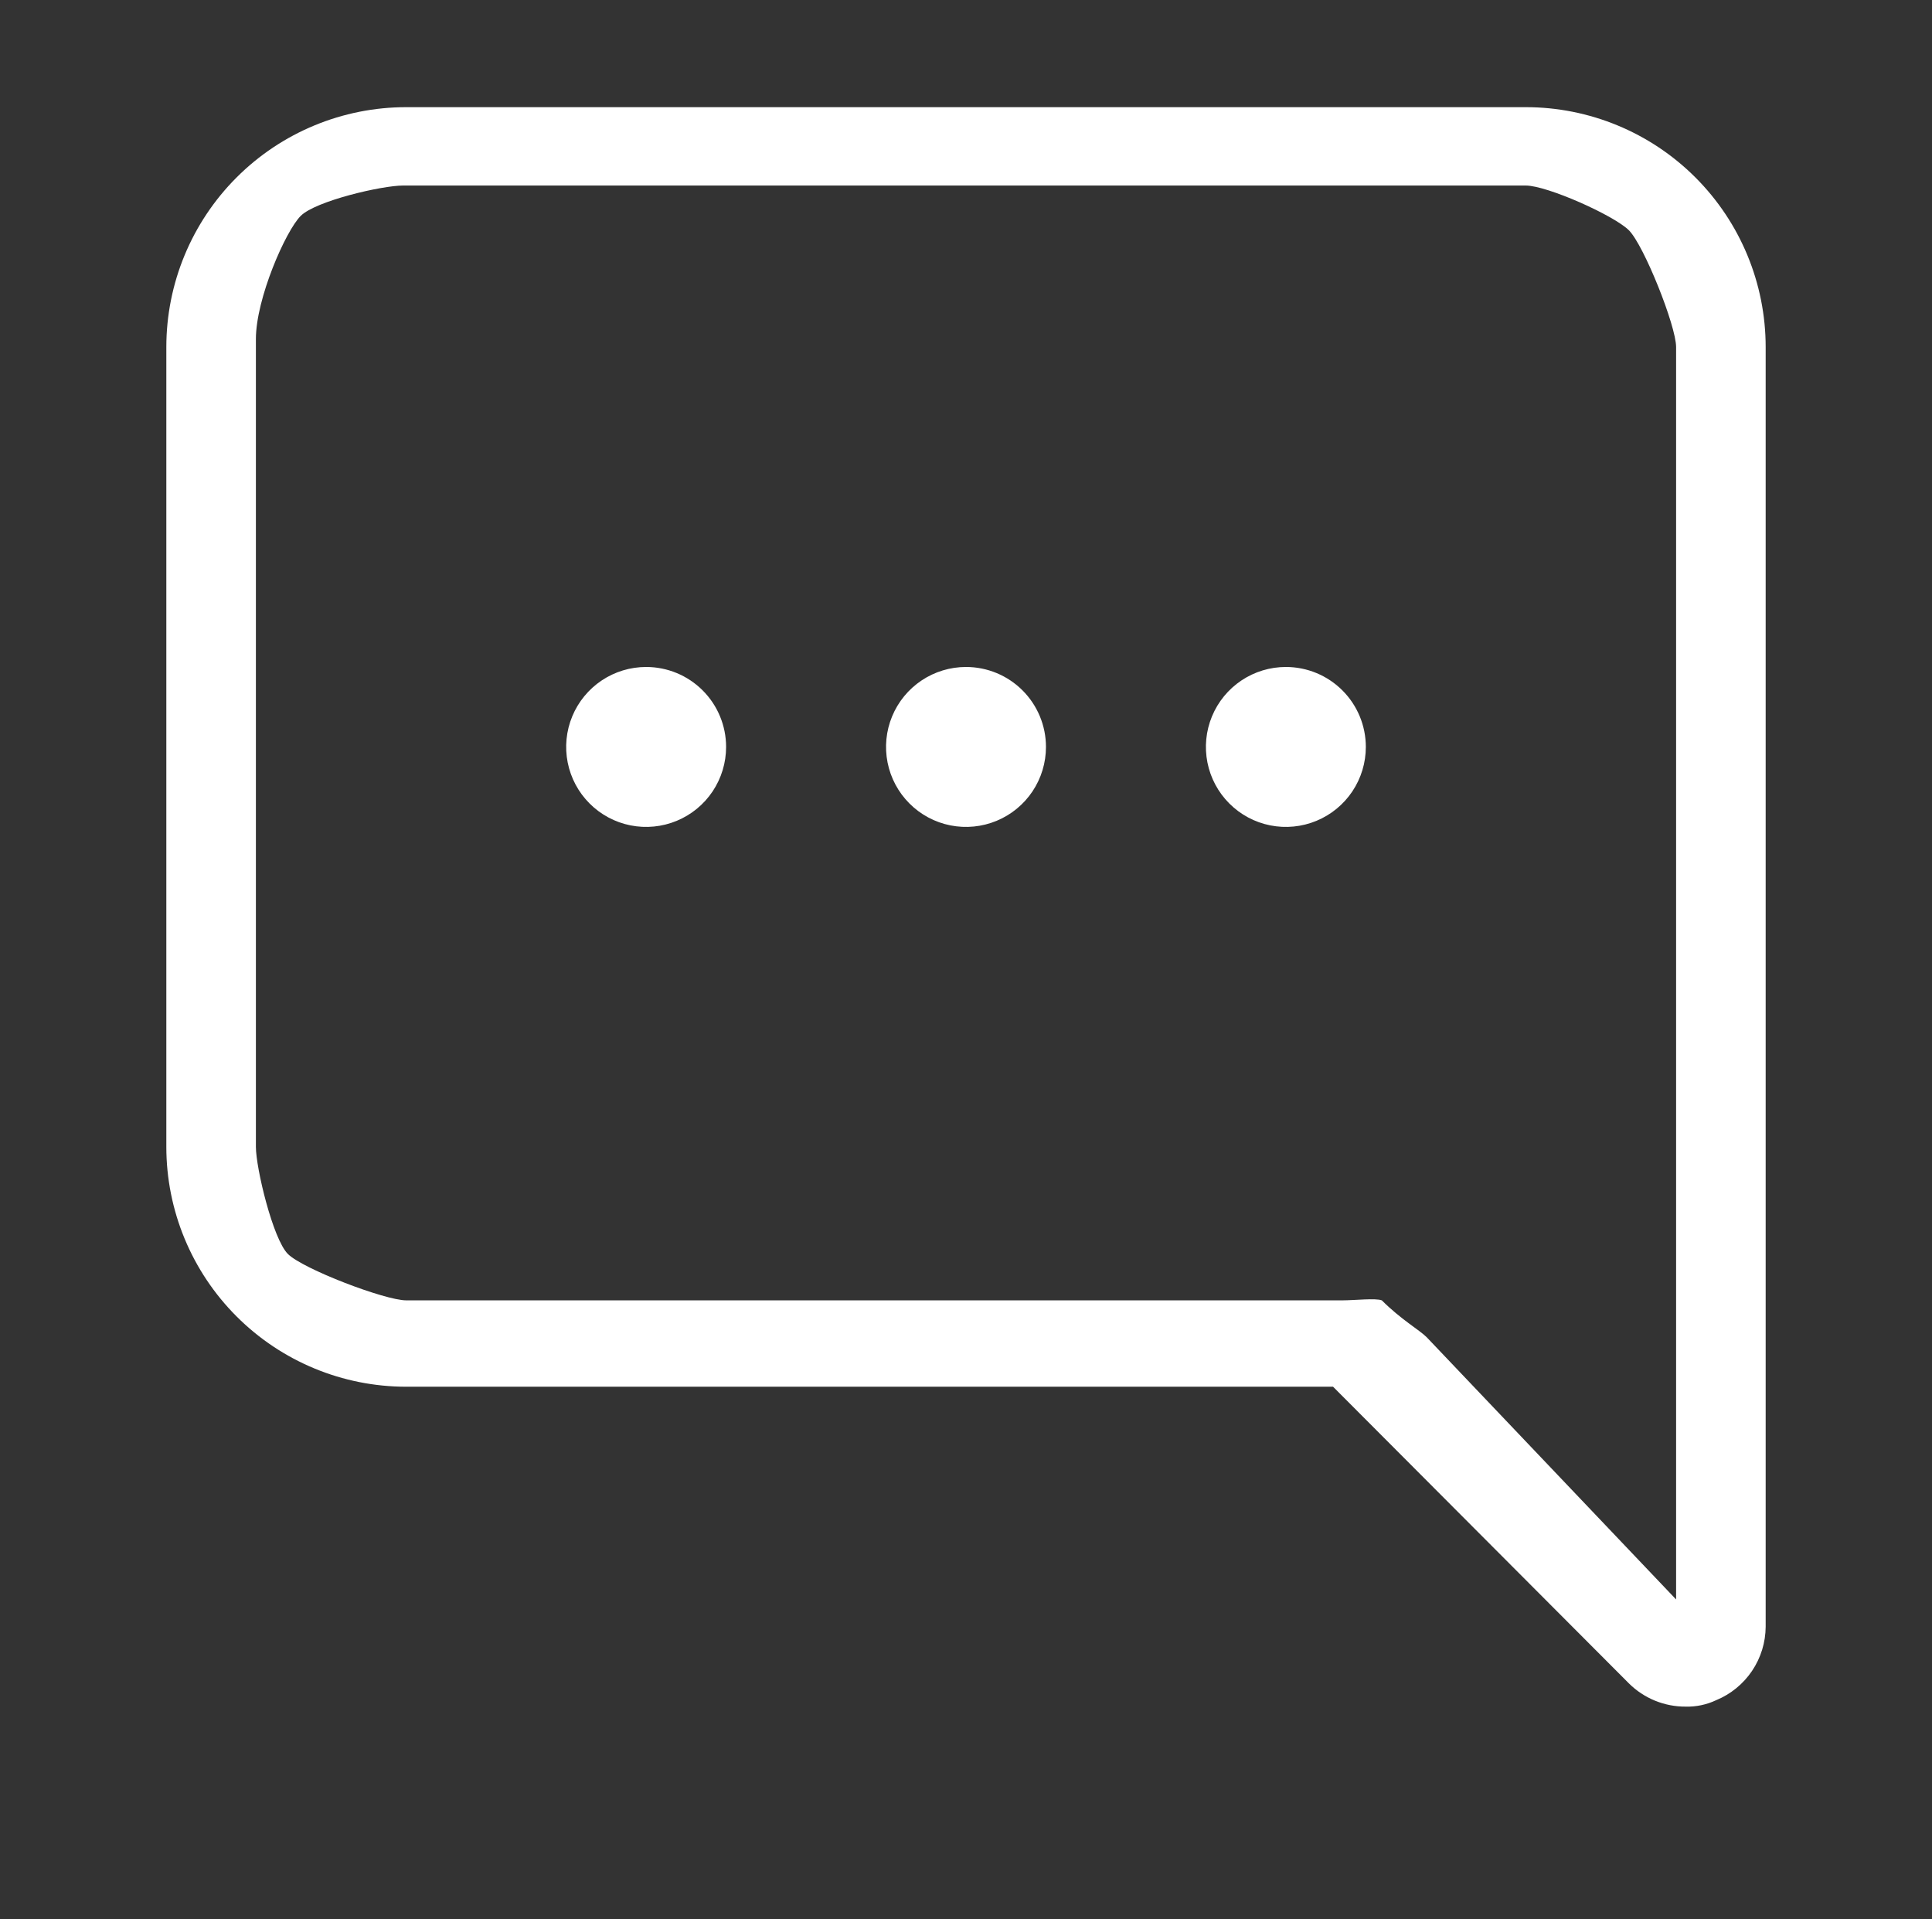<svg width="151" height="150" viewBox="0 0 151 150" fill="none" xmlns="http://www.w3.org/2000/svg">
<rect x="0" y="0" width="151" height="150" fill="#333333" stroke="none"/>
<path d="M75.5 52.125C74.264 52.125 73.055 52.492 72.028 53.178C71 53.865 70.199 54.841 69.726 55.983C69.253 57.125 69.129 58.382 69.37 59.594C69.611 60.807 70.207 61.92 71.081 62.794C71.955 63.669 73.068 64.264 74.281 64.505C75.493 64.746 76.75 64.622 77.892 64.149C79.034 63.676 80.01 62.875 80.697 61.847C81.383 60.819 81.75 59.611 81.75 58.375C81.75 56.717 81.091 55.128 79.919 53.956C78.747 52.783 77.158 52.125 75.5 52.125ZM119.25 8.375H31.75C26.777 8.375 22.008 10.35 18.492 13.867C14.975 17.383 13 22.152 13 27.125V89.625C13 94.598 14.975 99.367 18.492 102.883C22.008 106.4 26.777 108.375 31.75 108.375H104.188L127.313 131.562C127.897 132.142 128.589 132.6 129.351 132.911C130.112 133.222 130.927 133.38 131.75 133.375C132.57 133.396 133.383 133.225 134.125 132.875C135.266 132.406 136.243 131.61 136.933 130.587C137.623 129.563 137.994 128.359 138 127.125V27.125C138 22.152 136.025 17.383 132.508 13.867C128.992 10.35 124.223 8.375 119.25 8.375ZM131 125L111.5 104.5C110.916 103.921 109.5 103.125 108 101.625C107.52 101.437 105.832 101.625 104.919 101.625L31.75 101.625C30.092 101.625 23.672 99.172 22.5 98C21.328 96.828 20 91.283 20 89.625V26.5C20 23.331 22.328 18.047 23.5 16.875C24.672 15.703 29.842 14.5 31.5 14.5L119.25 14.5C120.908 14.5 126.14 16.828 127.313 18C128.485 19.172 131 25.467 131 27.125V125ZM50.5 52.125C49.264 52.125 48.056 52.492 47.028 53.178C46 53.865 45.199 54.841 44.726 55.983C44.253 57.125 44.129 58.382 44.37 59.594C44.611 60.807 45.206 61.92 46.081 62.794C46.955 63.669 48.068 64.264 49.281 64.505C50.493 64.746 51.75 64.622 52.892 64.149C54.034 63.676 55.01 62.875 55.697 61.847C56.383 60.819 56.75 59.611 56.75 58.375C56.75 56.717 56.092 55.128 54.919 53.956C53.747 52.783 52.158 52.125 50.5 52.125ZM100.5 52.125C99.264 52.125 98.055 52.492 97.028 53.178C96 53.865 95.199 54.841 94.726 55.983C94.253 57.125 94.129 58.382 94.37 59.594C94.611 60.807 95.207 61.92 96.081 62.794C96.955 63.669 98.068 64.264 99.281 64.505C100.493 64.746 101.75 64.622 102.892 64.149C104.034 63.676 105.01 62.875 105.697 61.847C106.383 60.819 106.75 59.611 106.75 58.375C106.75 56.717 106.092 55.128 104.919 53.956C103.747 52.783 102.158 52.125 100.5 52.125Z" fill="white"/>
</svg>
